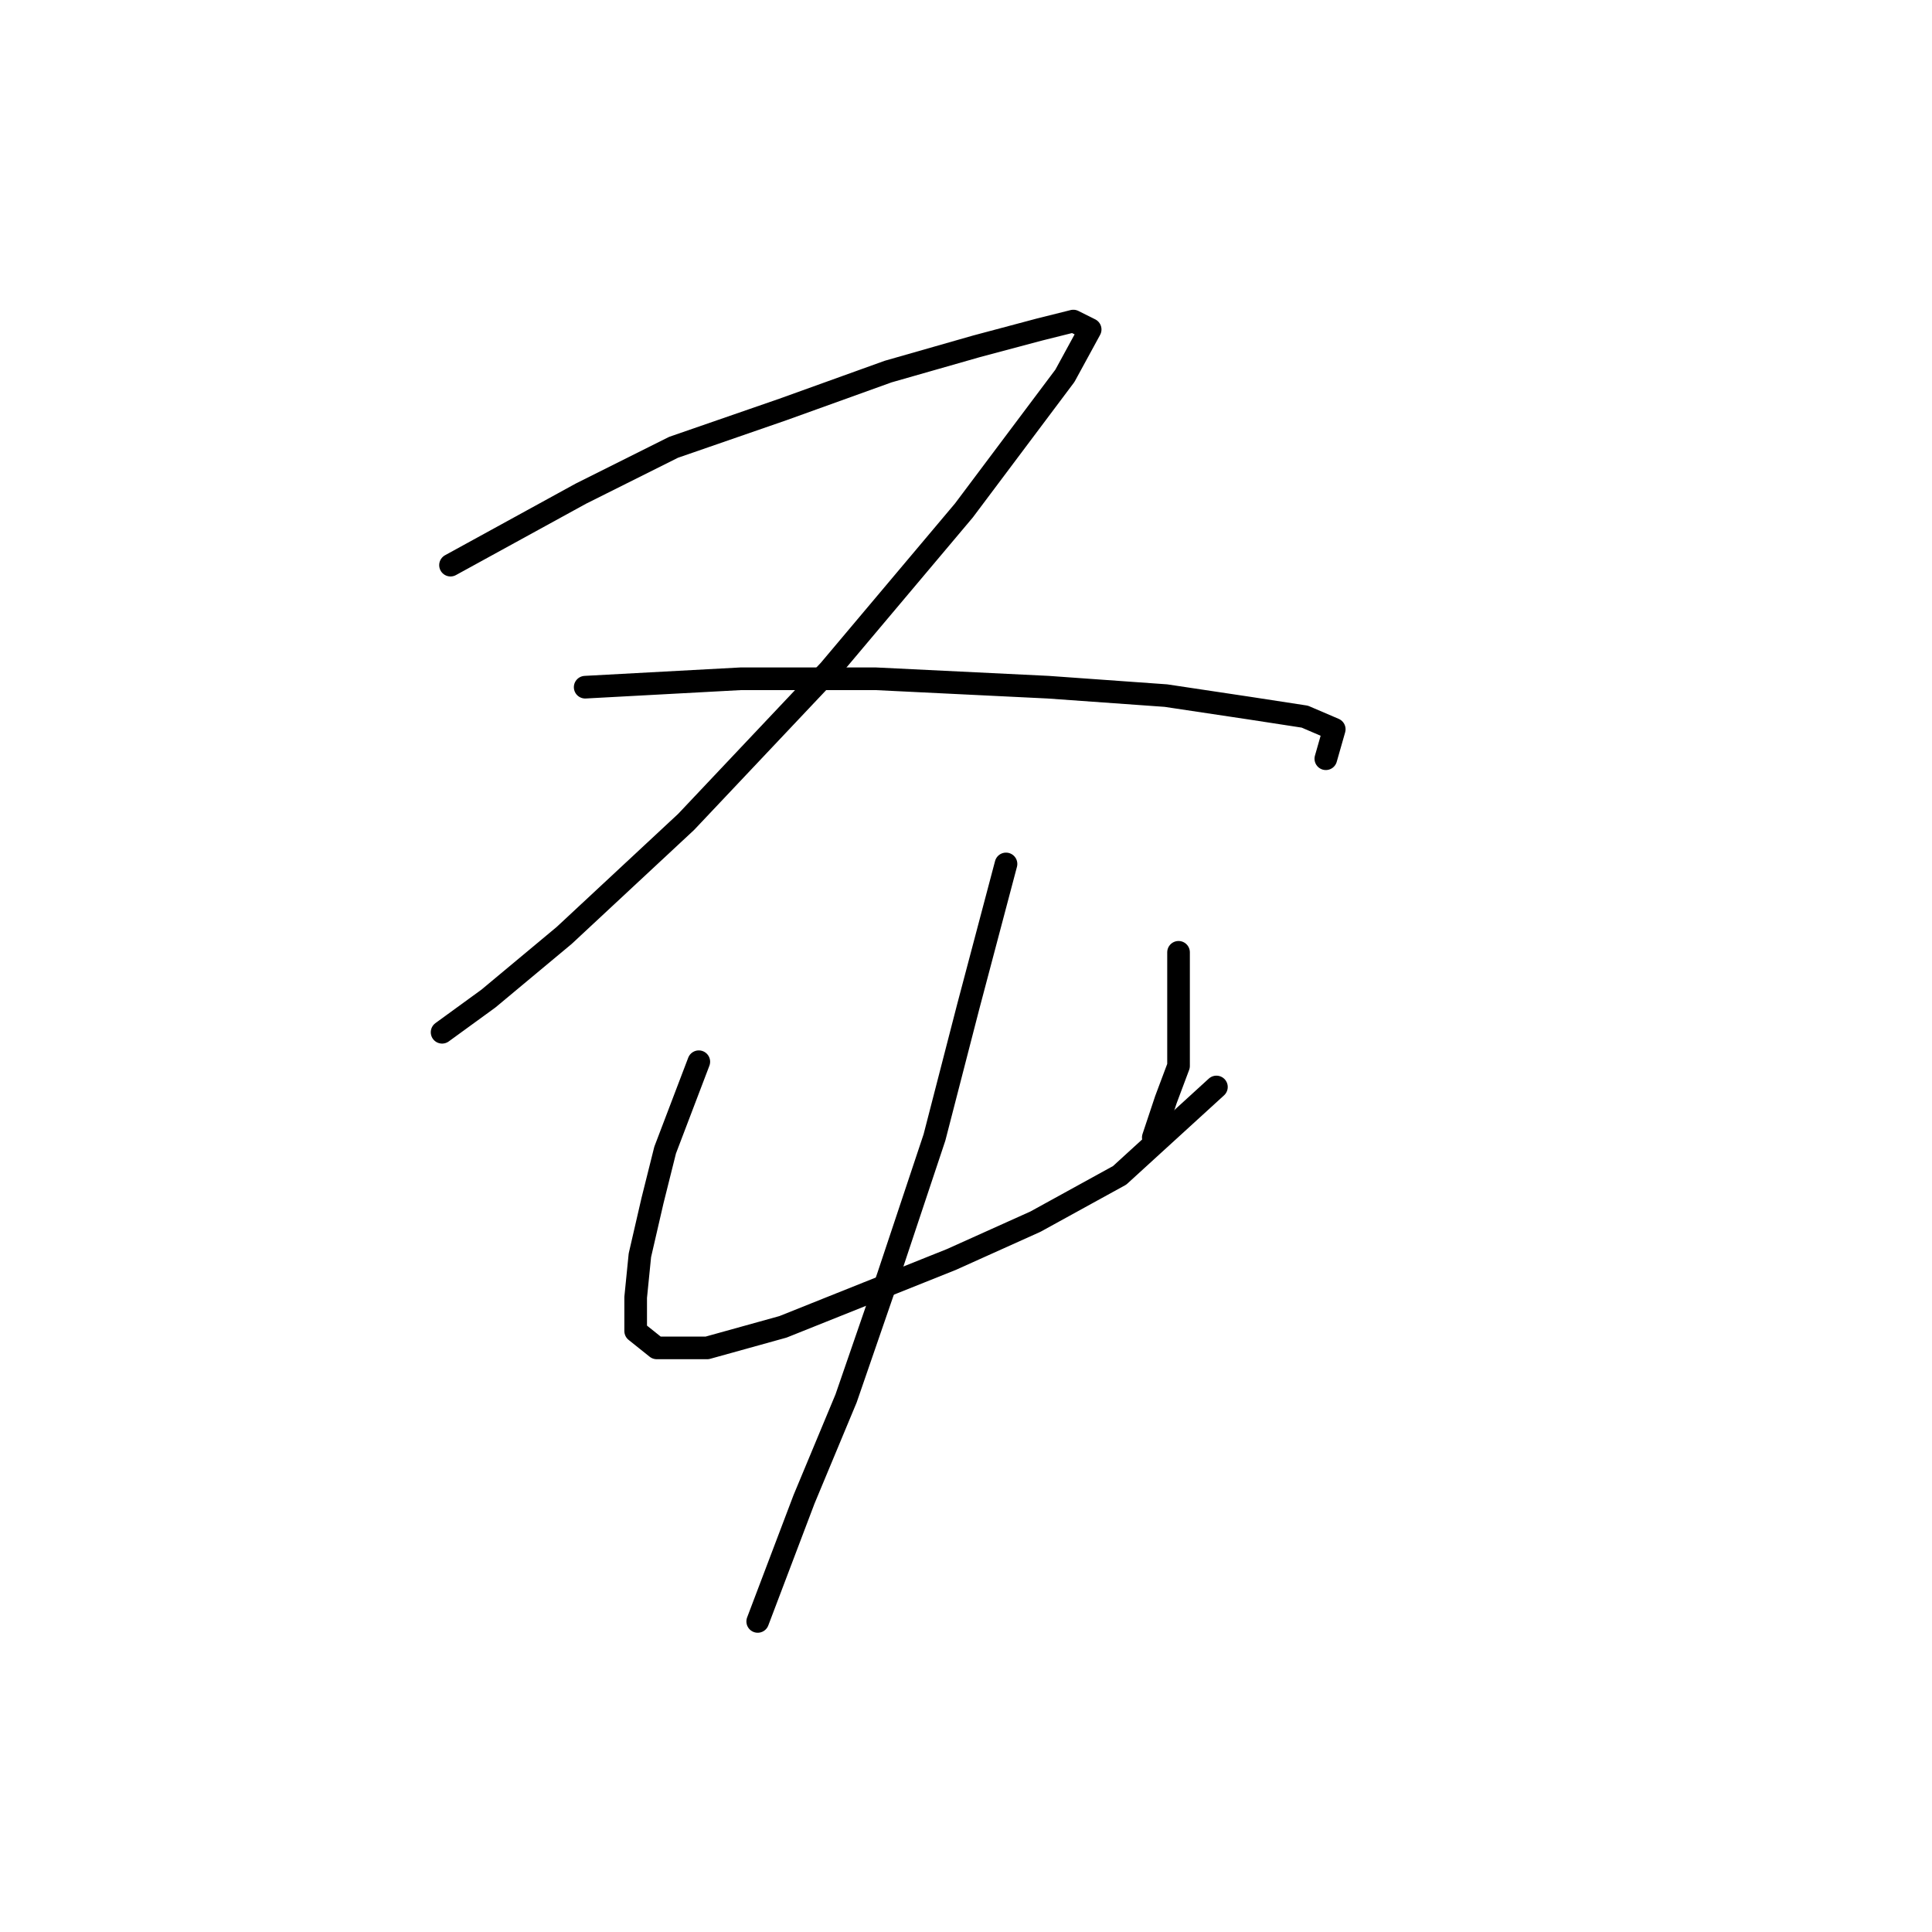 <?xml version="1.0" standalone="no"?>
    <svg width="256" height="256" xmlns="http://www.w3.org/2000/svg" version="1.1">
    <polyline stroke="black" stroke-width="3" stroke-linecap="round" fill="transparent" stroke-linejoin="round" points="59.695 74.885 76.981 65.405 89.249 59.271 103.747 54.253 117.688 49.234 129.398 45.888 137.762 43.658 142.223 42.543 144.453 43.658 141.108 49.792 127.725 67.636 109.881 88.825 90.922 108.9 74.751 123.955 64.714 132.32 58.58 136.781 58.58 136.781 " />
        <polyline stroke="black" stroke-width="3" stroke-linecap="round" fill="transparent" stroke-linejoin="round" points="77.539 91.056 98.171 89.94 116.015 89.94 138.877 91.056 154.491 92.171 165.643 93.844 172.892 94.959 176.795 96.632 175.68 100.535 175.68 100.535 " />
        <polyline stroke="black" stroke-width="3" stroke-linecap="round" fill="transparent" stroke-linejoin="round" points="92.595 140.684 88.134 152.394 86.461 159.085 84.788 166.334 84.23 171.911 84.23 176.372 87.018 178.602 93.71 178.602 103.747 175.814 114.9 171.353 126.052 166.892 137.204 161.873 148.357 155.74 161.182 144.03 161.182 144.03 " />
        <polyline stroke="black" stroke-width="3" stroke-linecap="round" fill="transparent" stroke-linejoin="round" points="156.163 126.186 156.163 136.781 156.163 141.242 154.491 145.702 152.818 150.721 152.818 150.721 " />
        <polyline stroke="black" stroke-width="3" stroke-linecap="round" fill="transparent" stroke-linejoin="round" points="133.301 114.476 128.282 133.435 123.821 150.721 117.688 169.123 112.111 185.294 106.535 198.676 100.401 214.847 100.401 214.847 " />
        </svg>